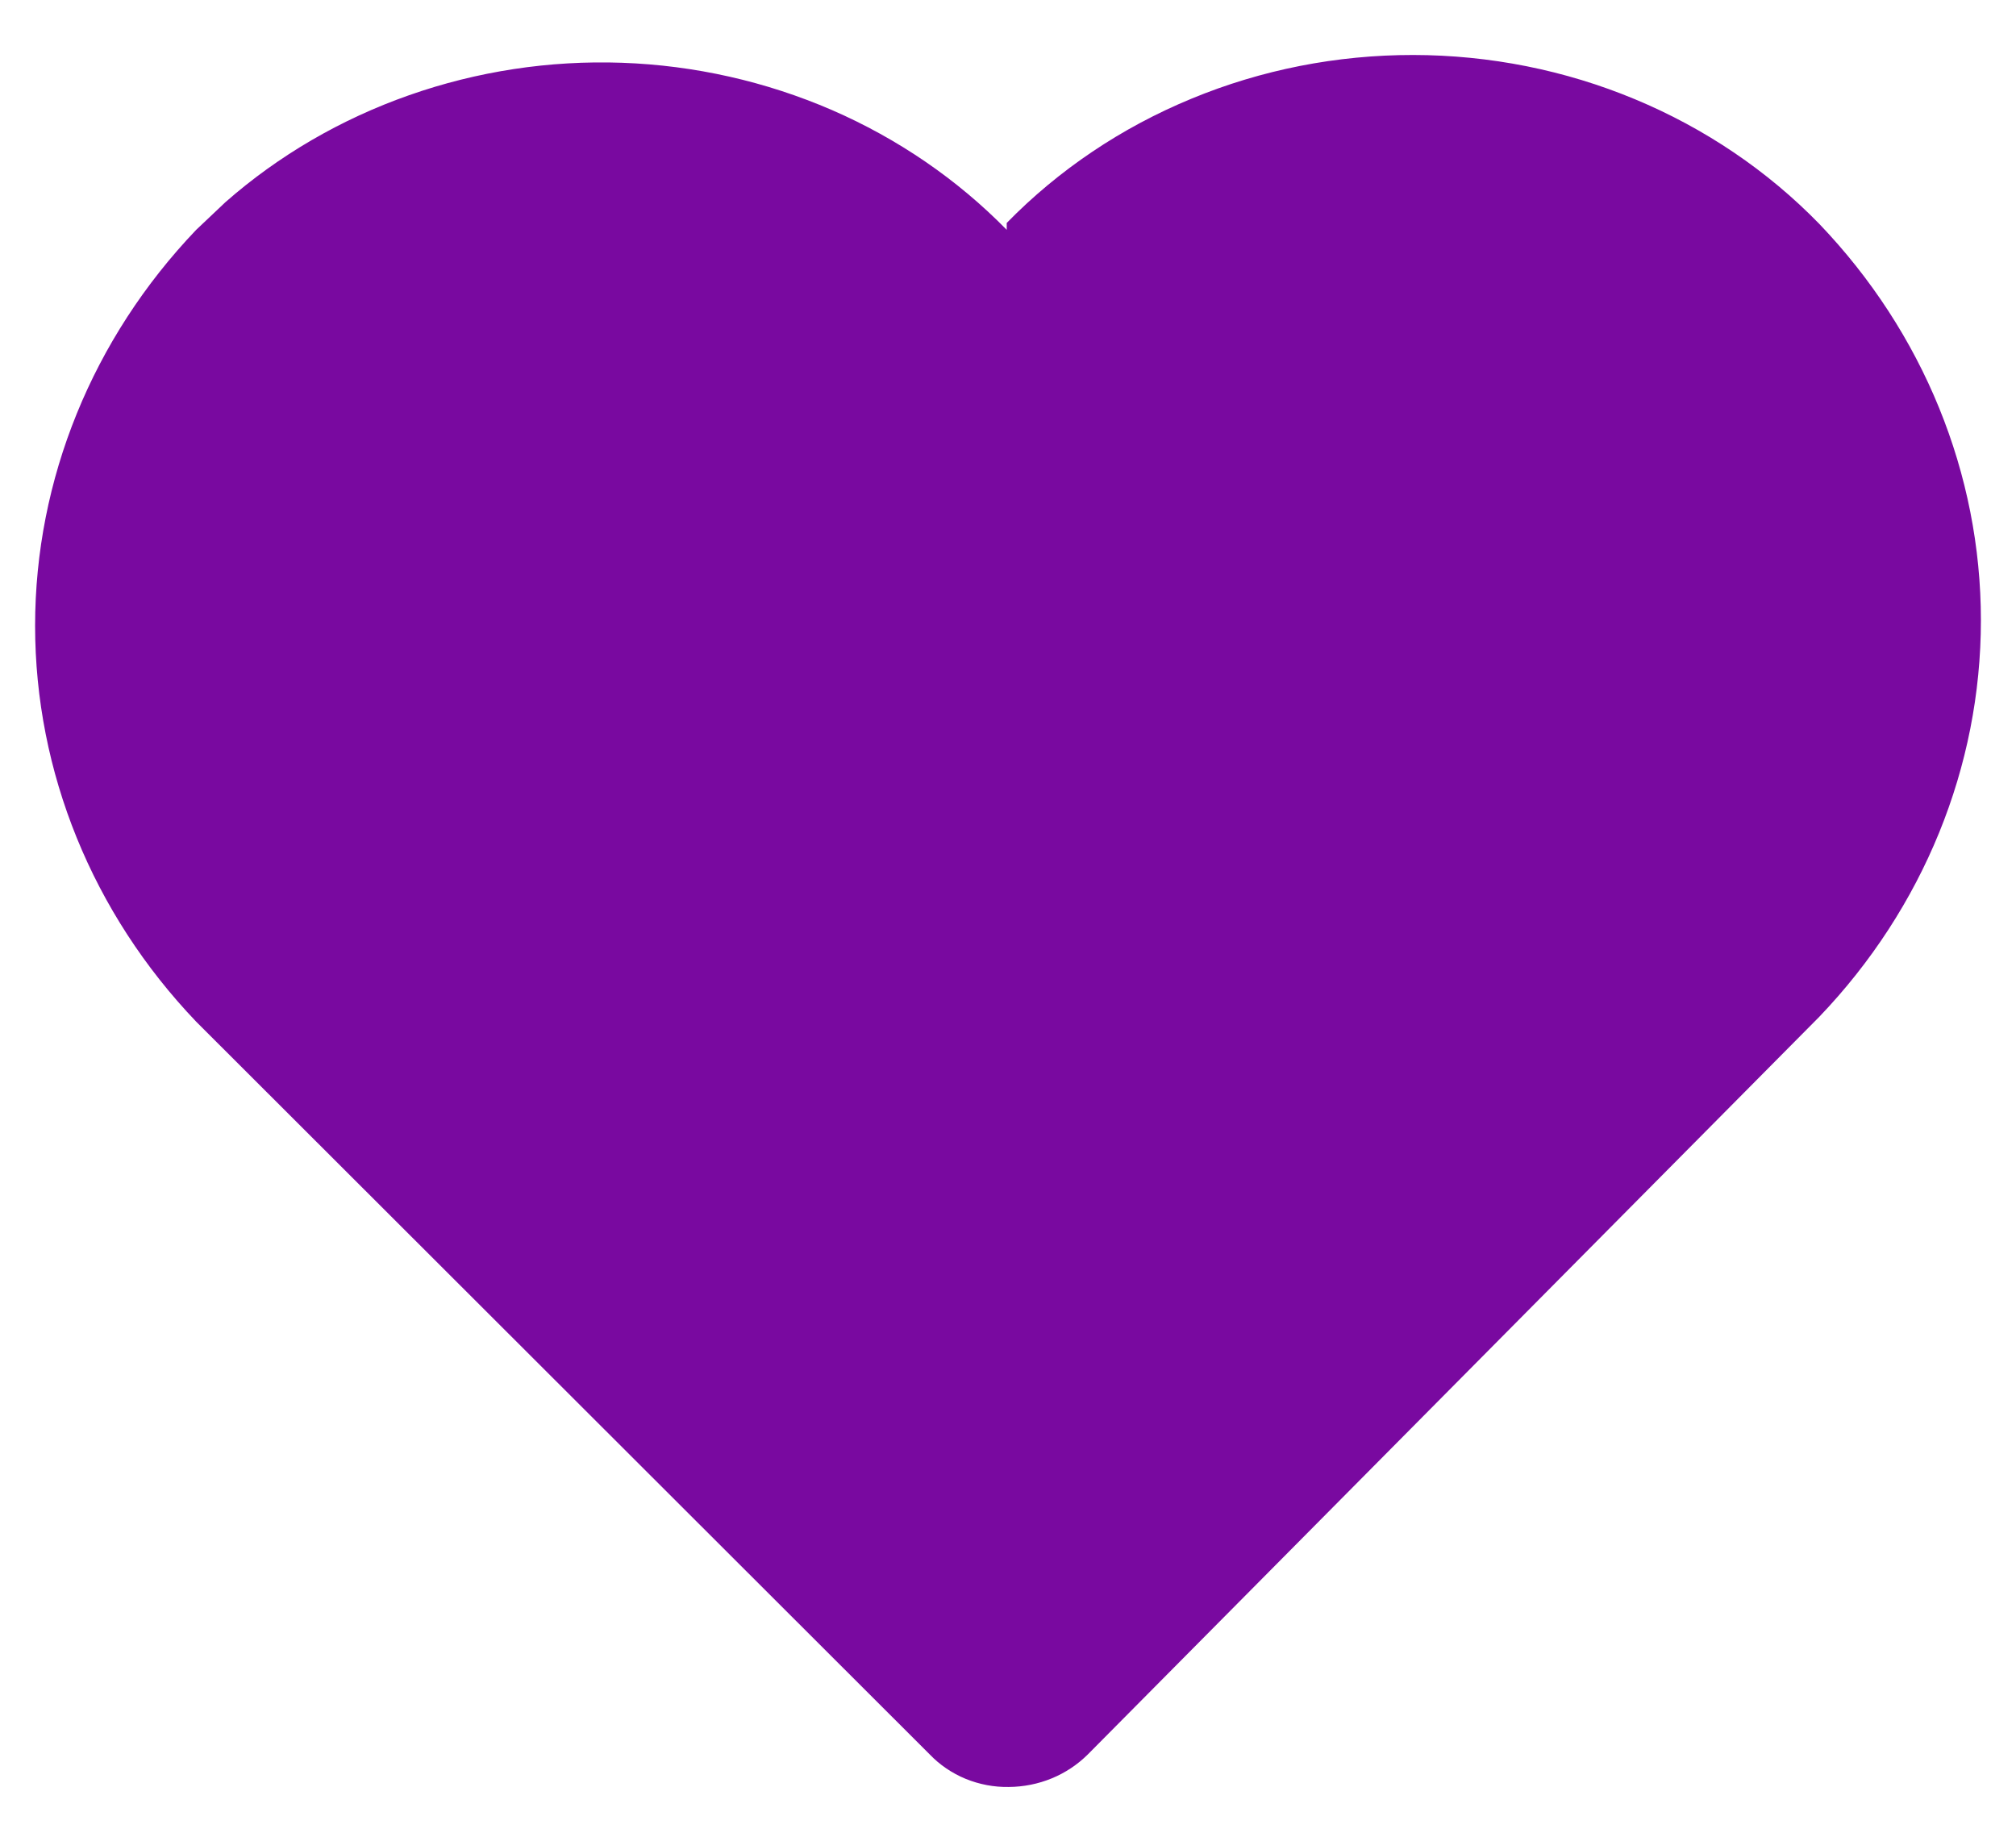 <svg width="22" height="20" viewBox="0 0 22 20" fill="none" xmlns="http://www.w3.org/2000/svg">
<path d="M19.854 2.444C19.289 1.863 18.604 1.4 17.842 1.083C17.079 0.765 16.255 0.601 15.422 0.6C14.589 0.599 13.765 0.761 13.002 1.077C12.238 1.392 11.552 1.854 10.986 2.433V2.508C10.447 1.958 9.799 1.514 9.079 1.201C8.358 0.889 7.58 0.713 6.788 0.685C5.996 0.657 5.206 0.778 4.464 1.039C3.721 1.3 3.039 1.697 2.459 2.207L2.141 2.508C1.01 3.692 0.383 5.232 0.383 6.828C0.383 8.425 1.01 9.965 2.141 11.149L10.147 19.146C10.255 19.259 10.389 19.35 10.537 19.411C10.686 19.472 10.847 19.503 11.009 19.5C11.17 19.499 11.33 19.467 11.478 19.406C11.626 19.345 11.759 19.256 11.87 19.146L19.854 11.095C20.988 9.91 21.617 8.368 21.617 6.769C21.617 5.17 20.988 3.628 19.854 2.444Z" fill="#7909A0"/>
</svg>
